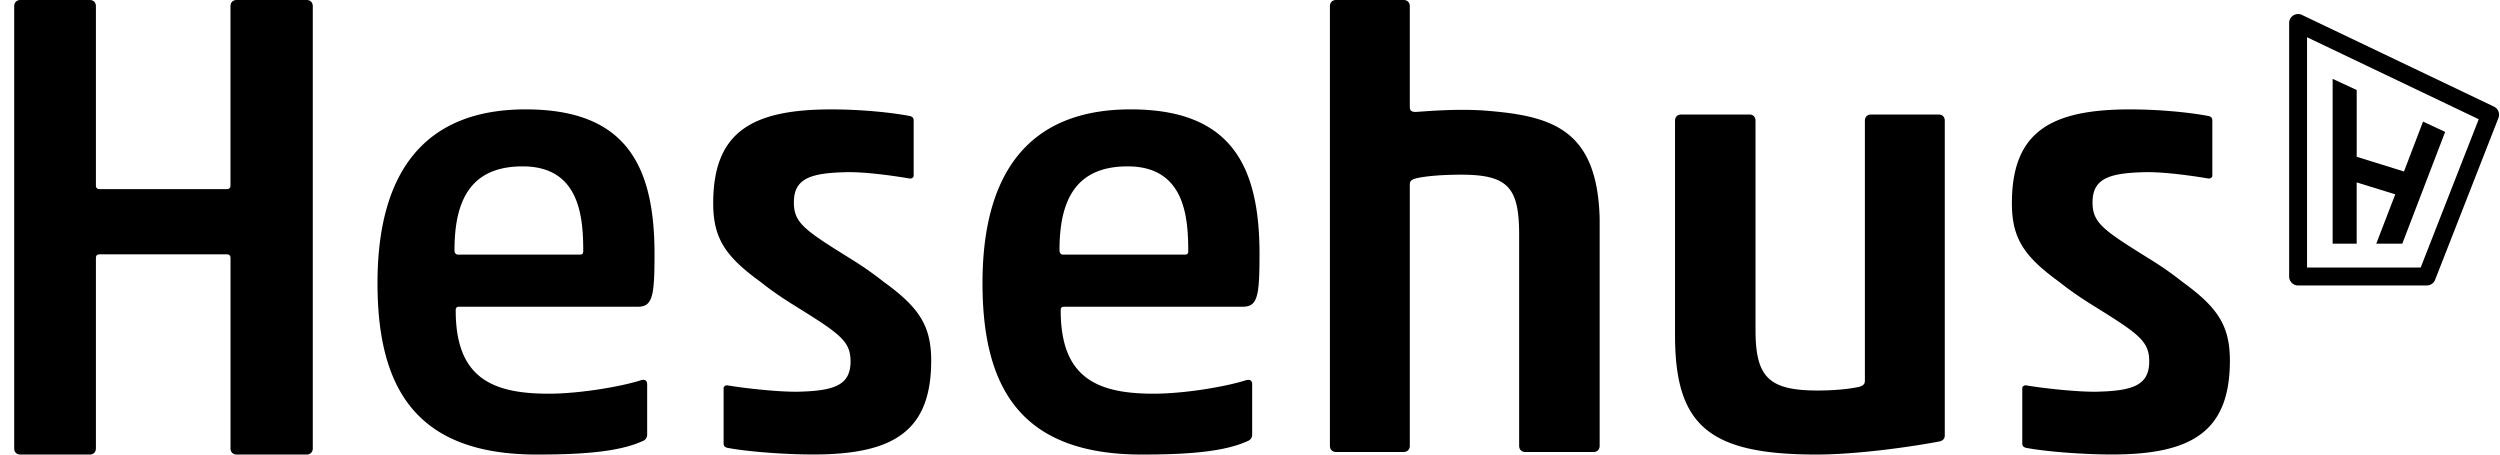 <svg xmlns="http://www.w3.org/2000/svg" viewBox="0 0 88 16">
    <path d="M8.113.217c0-.13.086-.217.216-.217h2.465c.13 0 .216.087.216.217v15.566c0 .13-.086.217-.216.217H8.33c-.13 0-.216-.087-.216-.217v-6.7c0-.086-.043-.13-.13-.13H3.506c-.087 0-.13.044-.13.13v6.7c0 .13-.086.217-.216.217H.716c-.13 0-.216-.087-.216-.217V.217C.5.087.586 0 .716 0H3.16c.13 0 .216.087.216.217v6.31c0 .086.043.13.13.13h4.477c.087 0 .13-.044.13-.13V.216ZM40.19 16c-4.254 0-5.606-2.34-5.606-6.034 0-3.913 1.657-6.116 5.213-6.116 3.49 0 4.538 1.919 4.538 5.089 0 1.486-.066 1.858-.59 1.858h-6.277c-.11 0-.131.044-.131.131 0 2.34 1.238 2.93 3.267 2.93 1.113 0 2.576-.255 3.252-.474.112-.03.213-.018.22.134v1.787a.232.232 0 0 1-.156.219c-.85.393-2.203.476-3.73.476Zm-2.766-7.037h4.257c.104 0 .145-.018.145-.129 0-1.235-.143-2.978-2.135-2.978-1.867 0-2.397 1.249-2.397 2.954 0 .087.043.153.13.153ZM18.894 16c-4.254 0-5.606-2.34-5.606-6.034 0-3.913 1.658-6.116 5.213-6.116 3.49 0 4.538 1.919 4.538 5.089 0 1.486-.066 1.858-.59 1.858h-6.277c-.11 0-.131.044-.131.131 0 2.34 1.239 2.93 3.267 2.93 1.113 0 2.576-.255 3.252-.474.112-.03.213-.018.22.134v1.787a.232.232 0 0 1-.156.219c-.85.393-2.203.476-3.73.476Zm-2.765-7.037h4.256c.104 0 .145-.018.145-.129 0-1.235-.143-2.978-2.135-2.978-1.867 0-2.397 1.249-2.397 2.954 0 .087.043.153.13.153ZM46.813.217c0-.13.087-.217.217-.217h2.379c.13 0 .216.087.216.217v3.548c0 .13.065.184.238.173.415-.026 1.364-.111 2.342-.05 2.369.18 4.02.607 4.103 3.805v8.001c0 .13-.087.217-.217.217h-2.4c-.13 0-.217-.087-.217-.217v-7.42c0-1.648-.367-2.125-2.032-2.125-.65 0-1.233.044-1.601.13-.151.044-.216.087-.216.217v9.198c0 .13-.087.216-.216.216h-2.38c-.13 0-.216-.087-.216-.216V.217ZM61.579 4.03c.13 0 .215.087.215.217v7.354c0 1.646.433 2.145 2.185 2.145.54 0 1.06-.043 1.47-.13.13-.044.195-.087.195-.217V4.247c0-.13.087-.216.216-.216h2.38c.13 0 .216.086.216.216v11.081c0 .13-.087.195-.217.217-1.167.217-2.963.455-4.304.455-3.806 0-4.974-1.04-4.974-4.205V4.247c0-.13.087-.216.217-.216h2.4ZM31.11 9.924a11.973 11.973 0 0 0-1.068-.754c-1.726-1.073-2.112-1.314-2.097-2.08.015-.813.602-1 1.835-1.029.633-.015 1.573.11 2.228.22.087.021.153-.045.153-.088V4.244c0-.109-.058-.136-.123-.158-.677-.13-1.734-.235-2.782-.235-2.84 0-4.151.831-4.151 3.305 0 1.248.443 1.878 1.663 2.765.296.238.654.49 1.074.757 1.726 1.073 2.111 1.314 2.097 2.08-.015.813-.602 1-1.835 1.03-.633.014-1.825-.11-2.48-.22-.087-.022-.153.044-.153.087v1.949c0 .11.057.136.123.158.677.131 1.985.236 3.034.236 2.84 0 4.15-.832 4.15-3.306 0-1.247-.447-1.881-1.667-2.768ZM76.824 9.924a11.973 11.973 0 0 0-1.069-.754c-1.725-1.073-2.111-1.314-2.097-2.08.015-.813.603-1 1.835-1.029.634-.015 1.573.11 2.228.22.087.021.153-.045.153-.088V4.244c0-.109-.057-.136-.123-.158-.677-.13-1.733-.235-2.782-.235-2.84 0-4.15.831-4.15 3.305 0 1.248.442 1.878 1.663 2.765.296.238.653.49 1.073.757 1.726 1.073 2.112 1.314 2.097 2.08-.015.813-.602 1-1.835 1.03-.633.014-1.824-.11-2.48-.22-.087-.022-.153.044-.153.087v1.949c0 .11.058.136.123.158.677.131 1.986.236 3.035.236 2.84 0 4.15-.832 4.15-3.306 0-1.247-.448-1.881-1.668-2.768ZM85.423 10.049h-4.53a.316.316 0 0 1-.315-.316V.81a.314.314 0 0 1 .45-.285l6.76 3.228c.149.071.217.246.157.4l-2.229 5.695a.315.315 0 0 1-.293.2Zm-4.215-.632h4l2.043-5.22-6.043-2.886v8.106Z"/>
    <path d="m82.109 2.776.847.393v2.35l1.664.518.671-1.756.778.363-1.508 3.933h-.916l.668-1.736-1.358-.42v2.156h-.846V2.776Z"/>
</svg>